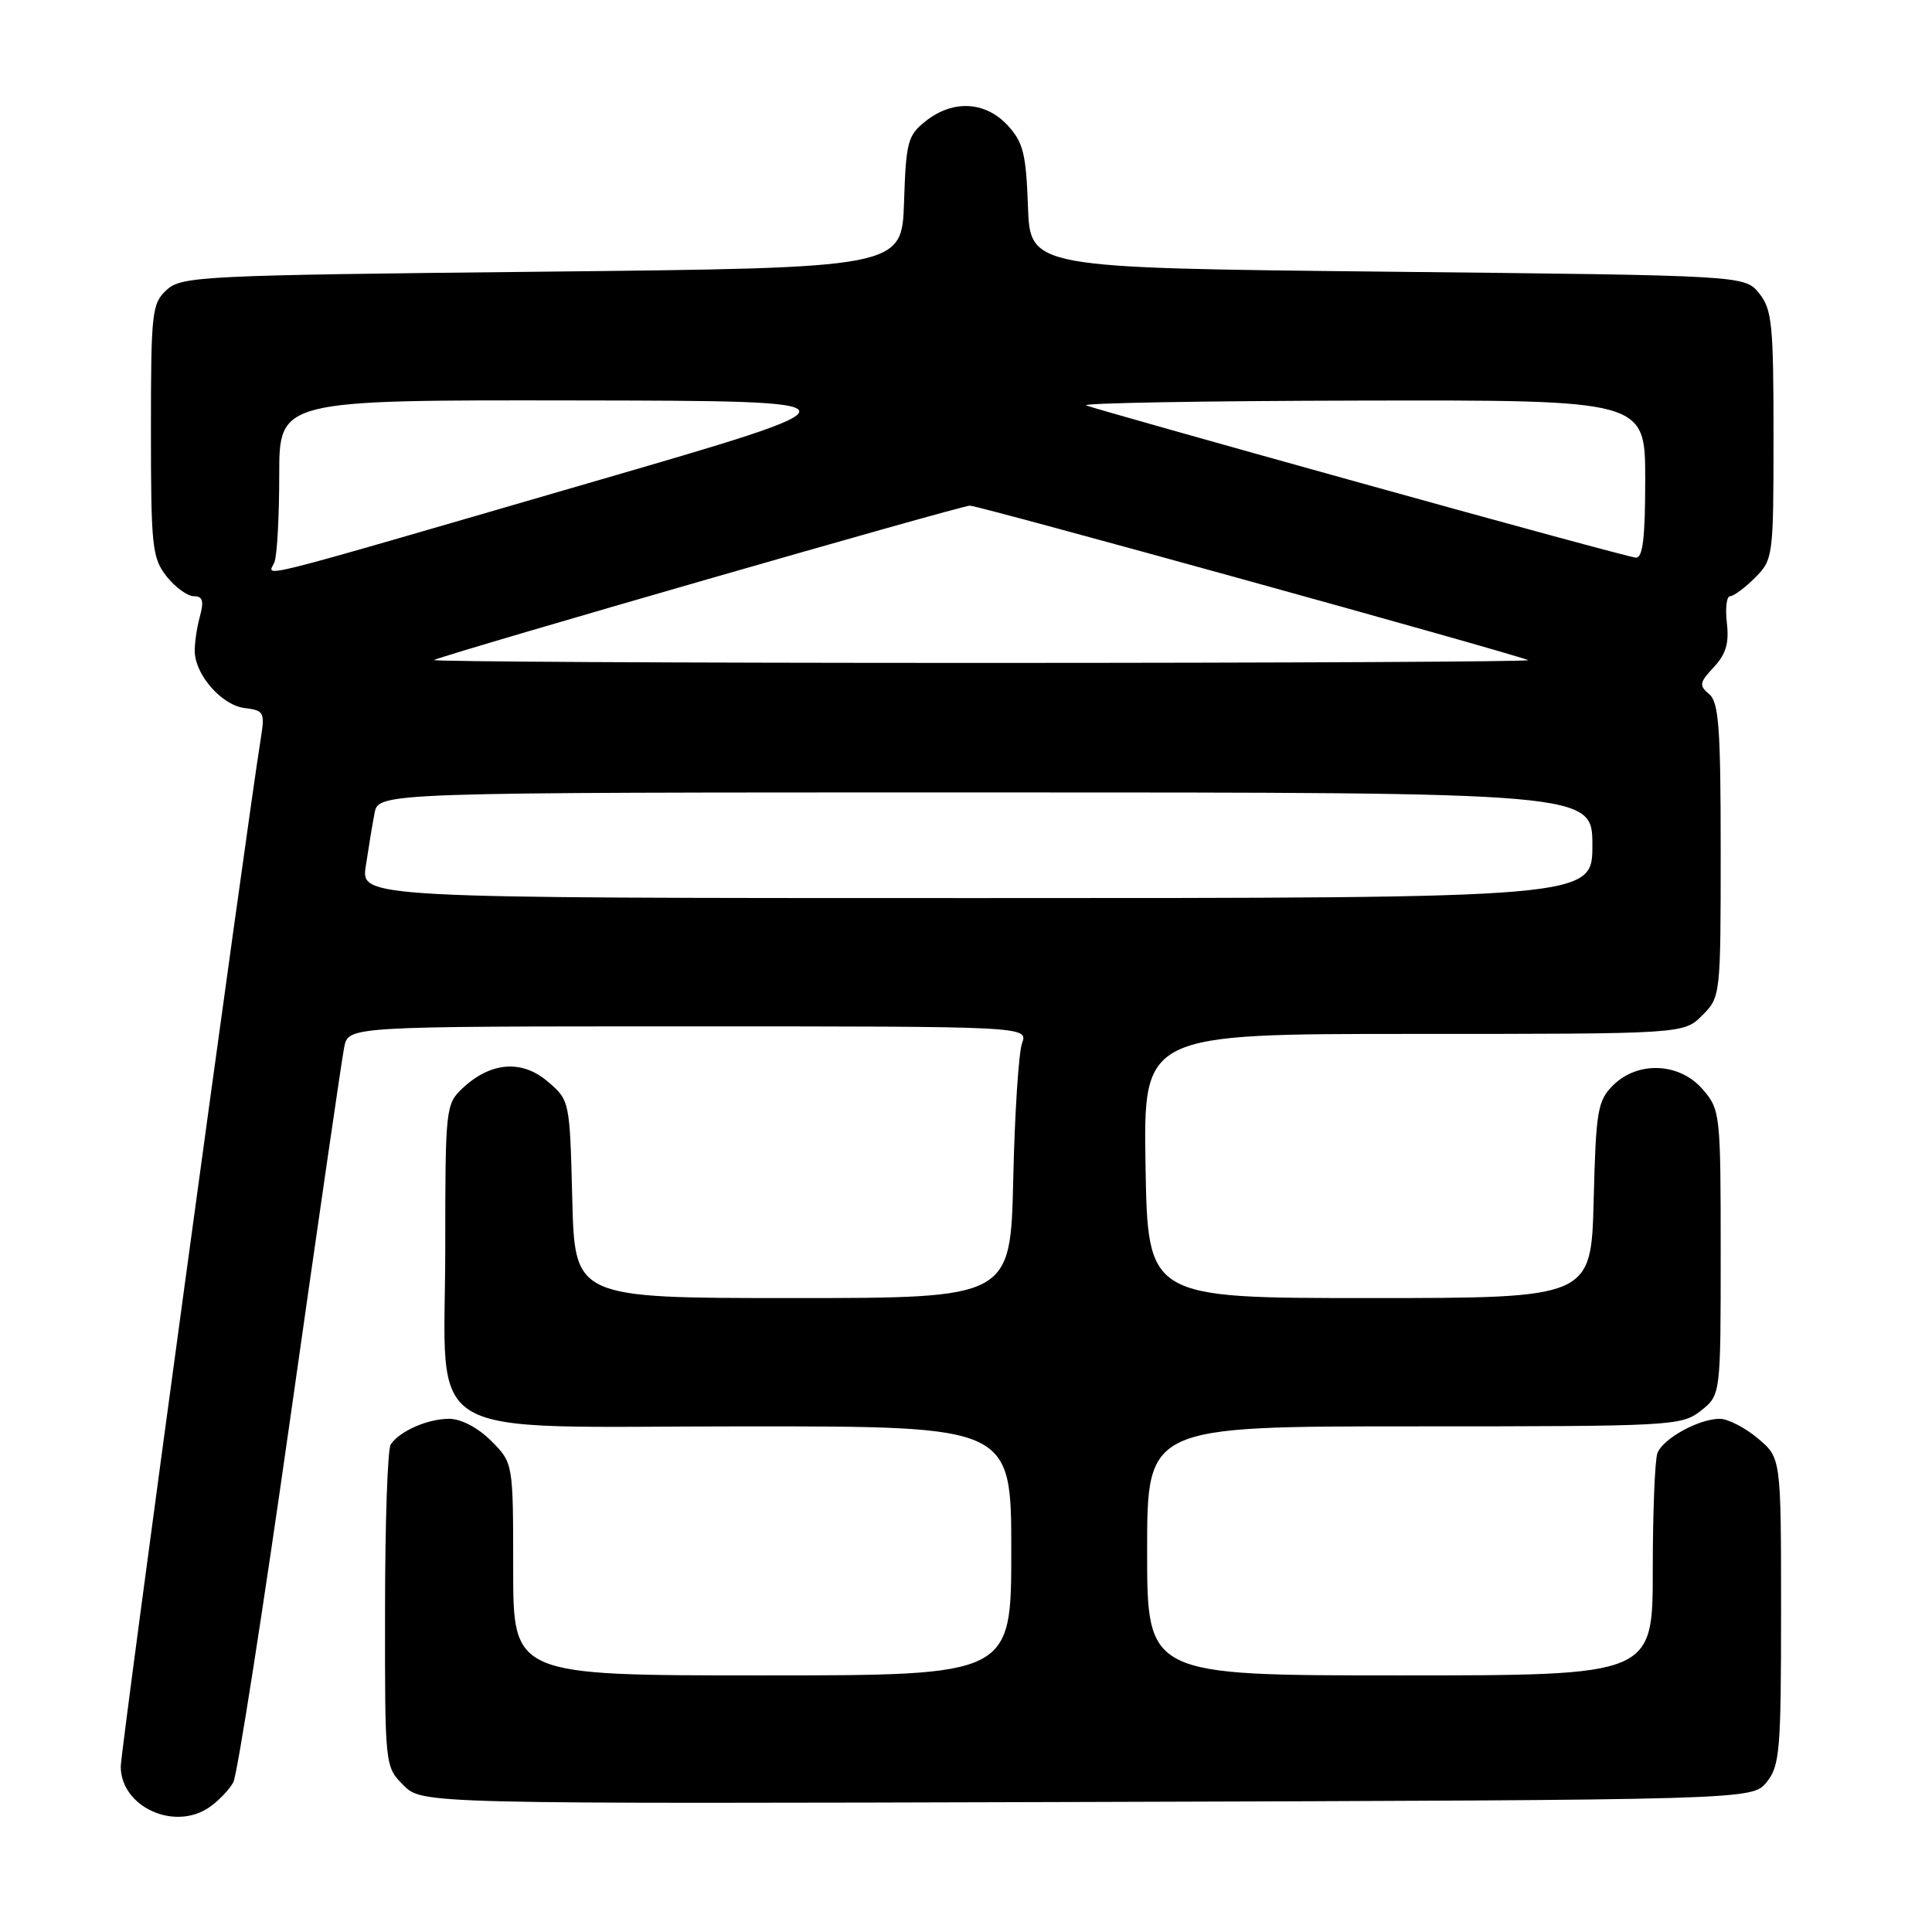 <?xml version="1.0" encoding="UTF-8" standalone="no"?>
<!DOCTYPE svg PUBLIC "-//W3C//DTD SVG 1.1//EN" "http://www.w3.org/Graphics/SVG/1.1/DTD/svg11.dtd" >
<svg xmlns="http://www.w3.org/2000/svg" xmlns:xlink="http://www.w3.org/1999/xlink" version="1.1" viewBox="0 0 256 256">
 <g >
 <path fill="currentColor"
d=" M 27.77 239.45 C 28.99 238.60 30.41 237.11 30.92 236.15 C 31.44 235.18 34.83 213.49 38.46 187.95 C 42.09 162.40 45.30 140.26 45.61 138.75 C 46.16 136.00 46.16 136.00 91.20 136.00 C 136.23 136.00 136.23 136.00 135.42 138.25 C 134.98 139.49 134.45 147.59 134.26 156.25 C 133.90 172.00 133.90 172.00 105.03 172.00 C 76.16 172.00 76.16 172.00 75.83 158.91 C 75.50 145.86 75.49 145.81 72.59 143.32 C 69.16 140.38 65.02 140.70 61.30 144.19 C 59.06 146.29 59.00 146.83 59.00 165.22 C 59.00 191.53 54.75 189.00 98.95 189.00 C 134.00 189.00 134.00 189.00 134.00 205.50 C 134.00 222.00 134.00 222.00 101.00 222.00 C 68.00 222.00 68.00 222.00 68.00 207.92 C 68.00 193.85 68.00 193.85 65.08 190.92 C 63.32 189.17 61.10 188.00 59.51 188.00 C 56.66 188.00 52.95 189.63 51.77 191.40 C 51.36 192.00 51.02 201.86 51.02 213.30 C 51.00 234.09 51.00 234.09 53.47 236.56 C 55.94 239.03 55.94 239.03 144.06 238.77 C 232.18 238.50 232.18 238.50 234.09 236.14 C 235.83 233.99 236.00 231.97 236.00 213.48 C 236.00 193.18 236.00 193.18 232.92 190.59 C 231.23 189.17 228.96 188.00 227.87 188.00 C 225.11 188.00 220.36 190.61 219.62 192.54 C 219.28 193.44 219.00 200.43 219.00 208.08 C 219.00 222.00 219.00 222.00 185.50 222.00 C 152.00 222.00 152.00 222.00 152.00 205.50 C 152.00 189.00 152.00 189.00 187.37 189.00 C 221.63 189.00 222.81 188.94 225.37 186.93 C 228.00 184.85 228.00 184.85 228.00 165.98 C 228.00 147.57 227.94 147.04 225.63 144.36 C 222.57 140.79 217.01 140.55 213.73 143.82 C 211.69 145.86 211.47 147.18 211.17 159.02 C 210.84 172.00 210.84 172.00 181.47 172.00 C 152.09 172.00 152.09 172.00 151.79 154.50 C 151.50 137.00 151.50 137.00 187.30 137.00 C 223.09 137.00 223.09 137.00 225.55 134.55 C 227.98 132.11 228.00 131.96 228.00 112.67 C 228.00 96.44 227.75 93.04 226.47 91.97 C 225.11 90.84 225.18 90.44 227.08 88.41 C 228.69 86.70 229.13 85.22 228.82 82.56 C 228.59 80.60 228.78 79.00 229.25 79.00 C 229.71 79.00 231.20 77.90 232.55 76.55 C 234.95 74.14 235.00 73.77 235.00 57.66 C 235.00 42.97 234.80 40.97 233.09 38.86 C 231.18 36.50 231.18 36.50 183.84 36.00 C 136.50 35.50 136.50 35.50 136.21 27.35 C 135.96 20.36 135.58 18.84 133.51 16.60 C 130.55 13.42 126.29 13.19 122.67 16.04 C 120.28 17.92 120.05 18.78 119.79 26.79 C 119.50 35.50 119.50 35.50 71.85 36.00 C 26.79 36.47 24.09 36.60 22.10 38.40 C 20.13 40.20 20.00 41.30 20.00 57.02 C 20.00 72.41 20.16 73.94 22.07 76.37 C 23.21 77.81 24.84 79.00 25.68 79.00 C 26.87 79.00 27.05 79.62 26.47 81.75 C 26.06 83.26 25.76 85.38 25.81 86.45 C 25.96 89.56 29.46 93.47 32.42 93.82 C 34.97 94.13 35.11 94.39 34.56 97.82 C 32.65 109.69 16.00 231.90 16.00 234.07 C 16.00 239.42 23.14 242.69 27.77 239.45 Z  M 48.47 114.75 C 48.82 112.41 49.34 109.26 49.63 107.75 C 50.16 105.00 50.16 105.00 130.58 105.00 C 211.00 105.00 211.00 105.00 211.00 112.00 C 211.00 119.00 211.00 119.00 129.41 119.00 C 47.82 119.00 47.82 119.00 48.47 114.75 Z  M 57.50 87.45 C 60.90 86.13 127.33 67.00 128.51 67.00 C 129.70 67.00 199.11 86.20 202.50 87.47 C 203.05 87.67 170.43 87.84 130.00 87.84 C 89.58 87.84 56.95 87.67 57.50 87.45 Z  M 36.37 74.47 C 36.72 73.57 37.00 68.37 37.00 62.92 C 37.00 53.00 37.00 53.00 76.25 53.06 C 115.50 53.12 115.50 53.12 78.00 64.01 C 31.69 77.47 35.60 76.48 36.37 74.47 Z  M 180.42 64.03 C 161.13 58.67 144.70 54.03 143.92 53.72 C 143.14 53.41 159.49 53.12 180.25 53.08 C 218.00 53.00 218.00 53.00 218.00 63.50 C 218.00 71.29 217.68 73.97 216.75 73.89 C 216.06 73.84 199.71 69.40 180.42 64.03 Z "/>
</g>
</svg>